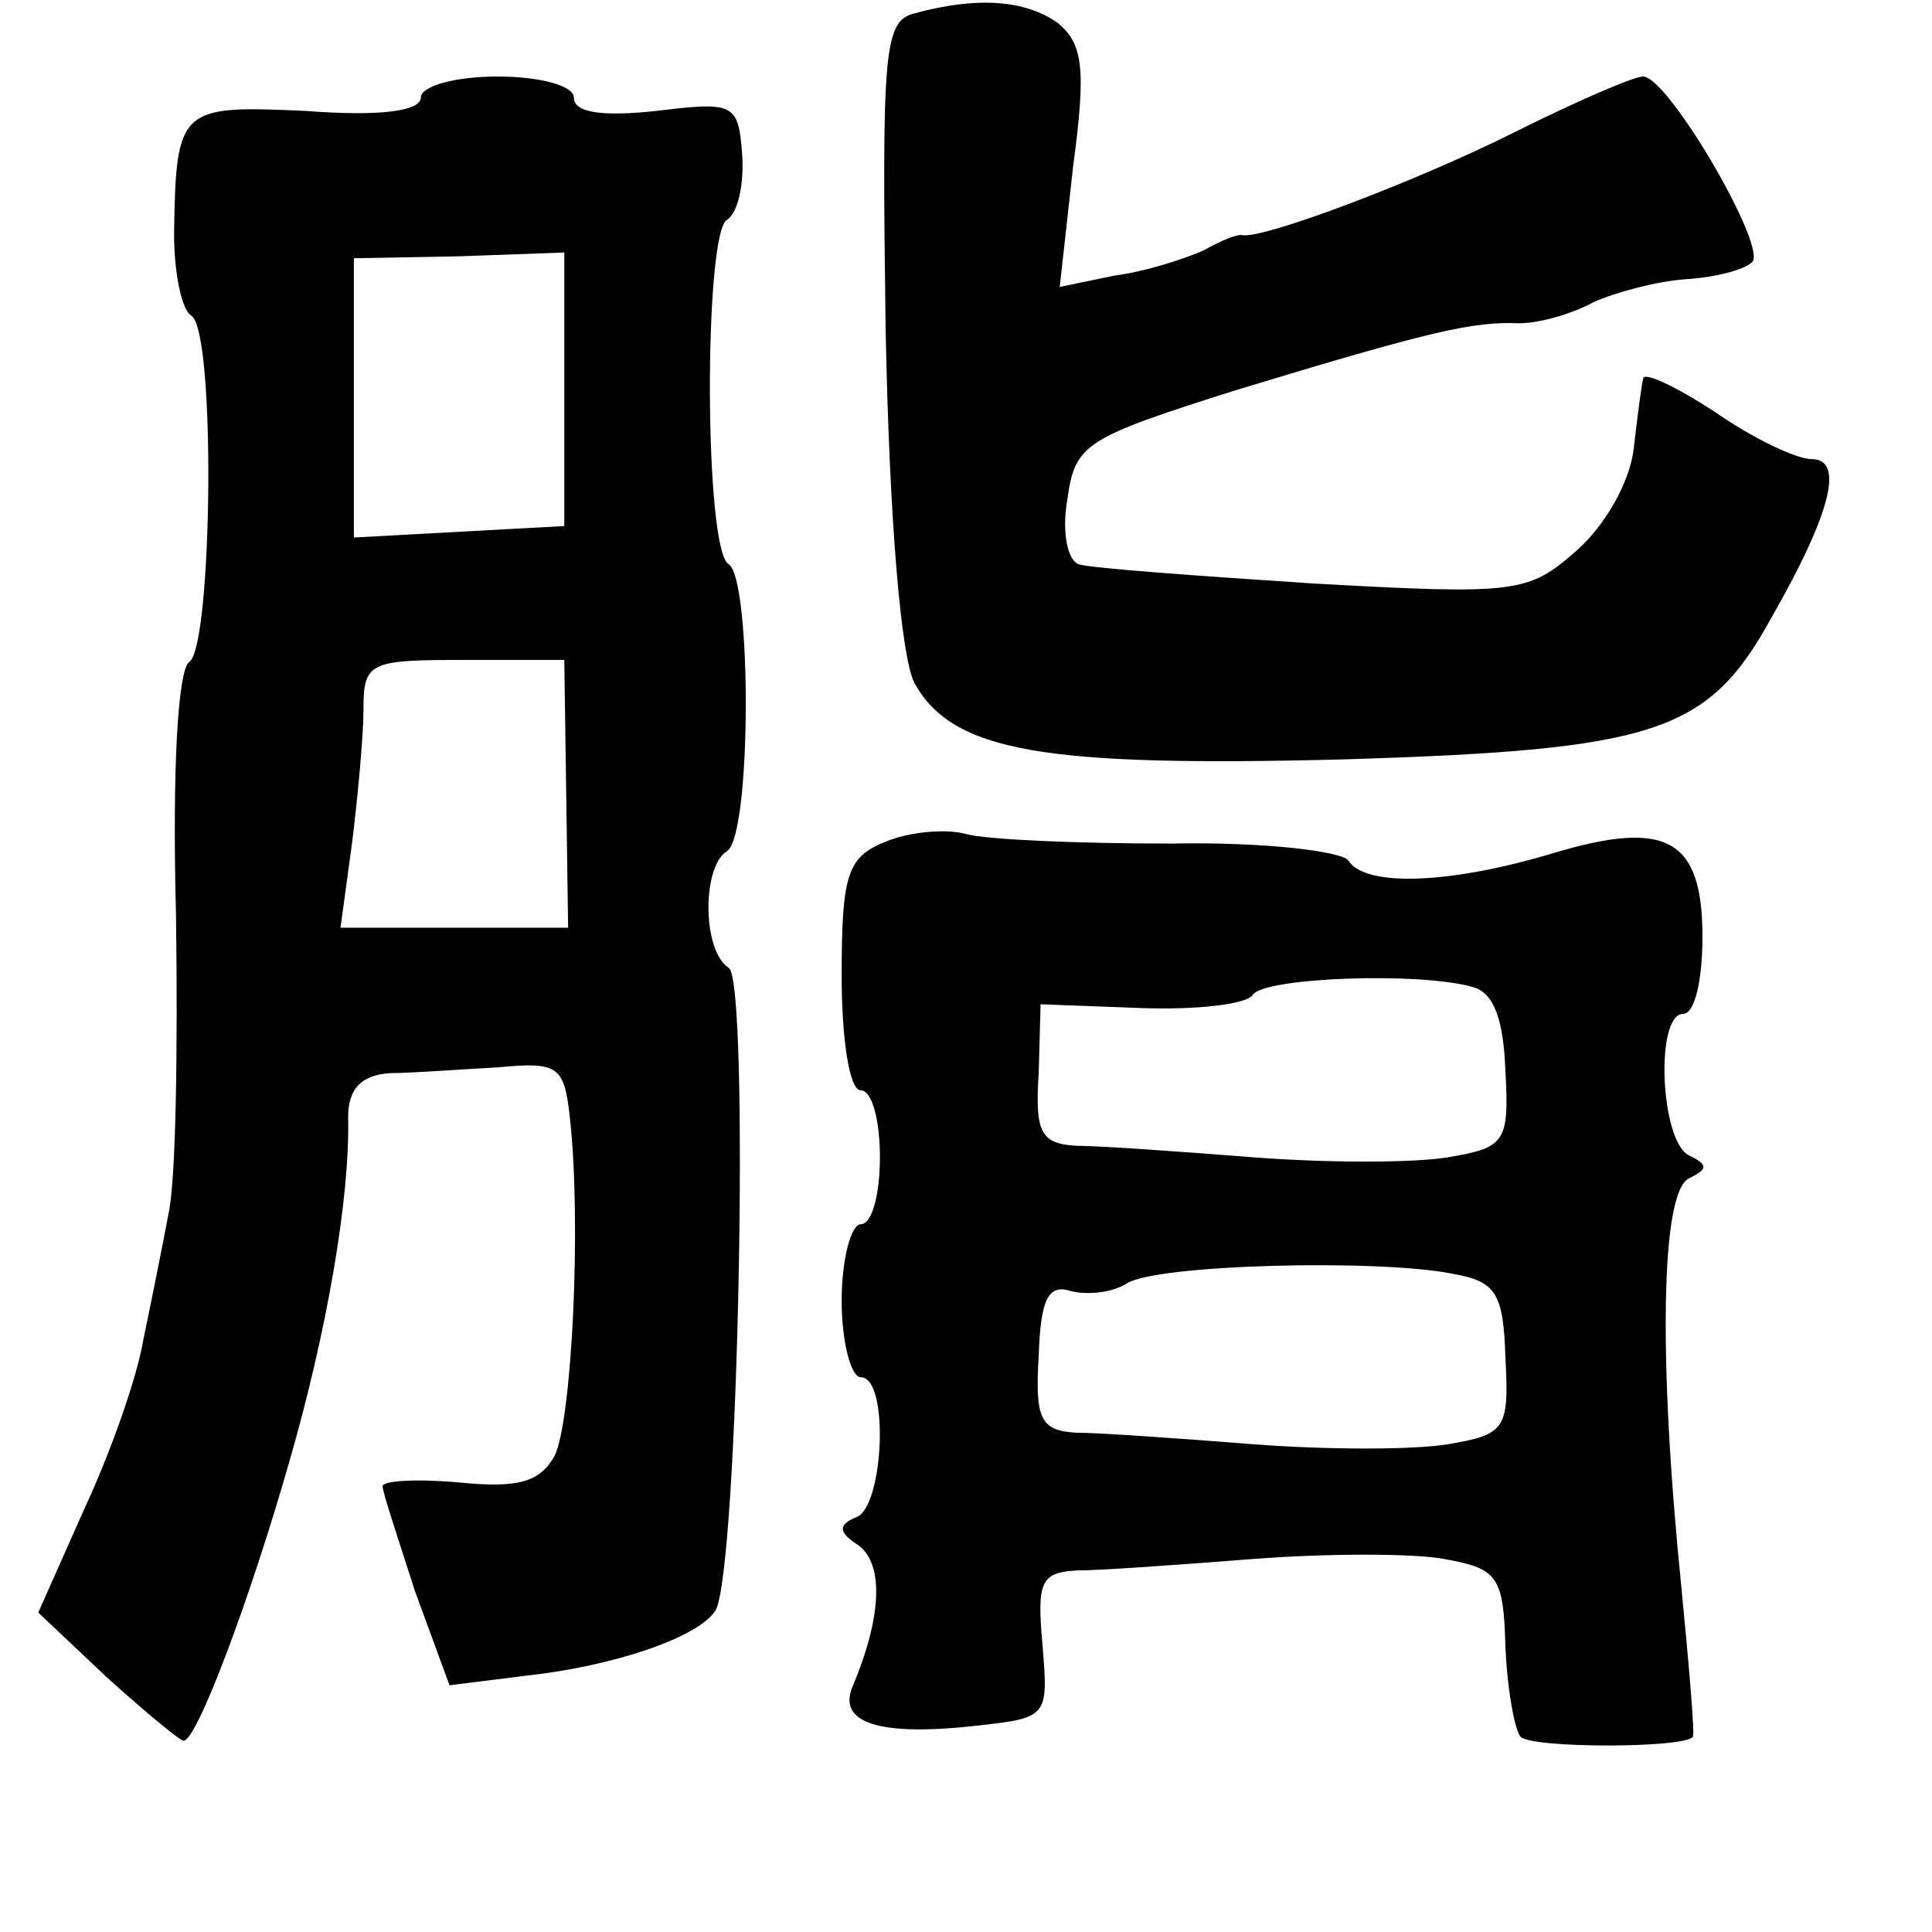 <?xml version="1.0" standalone="no"?>
<!DOCTYPE svg PUBLIC "-//W3C//DTD SVG 20010904//EN"
 "http://www.w3.org/TR/2001/REC-SVG-20010904/DTD/svg10.dtd">
<svg version="1.0" xmlns="http://www.w3.org/2000/svg"
 width="101pt" height="101pt" viewBox="0 0 101 101"
 preserveAspectRatio="xMidYMid meet">
<g transform="translate(0,101) scale(0.1,-0.1)"
fill="#000000" stroke="none">
<path d="M478 1003 c-16 -4 -17 -20 -15 -166 2 -100 8 -170 15 -184 20 -36 67
-44 224 -40 164 5 191 14 224 74 32 56 38 83 21 83 -8 0 -31 11 -51 25 -20 13
-37 21 -37 17 -1 -4 -3 -20 -5 -37 -2 -17 -15 -40 -30 -53 -25 -22 -31 -23
-138 -17 -61 4 -116 8 -122 10 -6 2 -9 17 -6 34 4 29 9 32 88 57 102 31 124
36 148 35 11 0 28 5 39 11 11 5 33 11 48 12 16 1 31 5 35 9 8 8 -44 97 -57 97
-5 0 -35 -13 -67 -29 -52 -26 -129 -55 -142 -54 -3 1 -12 -3 -21 -8 -9 -4 -30
-11 -46 -13 l-29 -6 7 63 c7 52 5 64 -8 75 -17 12 -42 14 -75 5z"/>
<path d="M220 959 c0 -7 -21 -10 -60 -7 -66 3 -68 2 -69 -64 0 -21 4 -40 9
-43 13 -8 11 -173 -1 -181 -6 -4 -9 -56 -7 -132 1 -70 0 -140 -4 -157 -3 -16
-9 -46 -13 -65 -3 -19 -17 -59 -31 -89 l-24 -54 36 -34 c20 -18 38 -33 40 -33
7 0 35 75 55 145 20 69 32 139 31 181 0 15 7 22 22 23 11 0 37 2 56 3 32 3 35
1 38 -27 6 -55 1 -157 -8 -176 -8 -14 -19 -17 -50 -14 -22 2 -40 1 -40 -2 0
-3 8 -27 17 -55 l18 -49 40 5 c46 5 90 20 99 34 12 20 18 329 7 336 -14 9 -14
53 -1 61 13 8 13 142 1 150 -13 7 -13 173 -1 180 6 4 9 19 8 34 -2 27 -4 28
-45 23 -28 -3 -43 -1 -43 7 0 6 -17 11 -40 11 -22 0 -40 -5 -40 -11z m75 -153
l0 -71 -55 -3 -55 -3 0 73 0 73 55 1 55 2 0 -72z m1 -211 l1 -70 -60 0 -59 0
6 44 c3 24 6 56 6 70 0 25 3 26 53 26 l52 0 1 -70z"/>
<path d="M463 570 c-20 -8 -23 -17 -23 -70 0 -33 4 -60 10 -60 6 0 10 -16 10
-35 0 -19 -4 -35 -10 -35 -5 0 -10 -18 -10 -40 0 -22 5 -40 10 -40 15 0 12
-67 -2 -73 -10 -4 -10 -8 1 -15 13 -10 12 -37 -3 -73 -9 -20 14 -27 66 -21 36
4 36 5 33 42 -3 33 -1 38 18 39 12 0 54 3 92 6 39 3 84 3 100 0 28 -5 31 -9
32 -46 1 -23 5 -44 8 -47 6 -6 85 -6 90 0 1 2 -2 37 -6 78 -12 118 -11 207 4
214 10 5 10 7 0 12 -15 7 -18 74 -3 74 6 0 10 18 10 40 0 51 -18 62 -78 44
-53 -16 -98 -18 -107 -4 -3 5 -45 10 -93 9 -48 0 -96 2 -107 5 -11 3 -30 1
-42 -4z m307 -76 c11 -3 16 -17 17 -44 2 -37 0 -40 -30 -45 -18 -3 -63 -3
-102 0 -38 3 -80 6 -92 6 -19 1 -22 7 -20 38 l1 36 53 -2 c29 -1 55 2 58 7 6
9 87 12 115 4z m-10 -150 c22 -4 26 -10 27 -44 2 -37 0 -40 -30 -45 -18 -3
-63 -3 -102 0 -38 3 -80 6 -92 6 -19 1 -22 7 -20 40 1 30 5 38 17 34 8 -2 21
-1 29 4 15 10 132 13 171 5z"/>
</g>
</svg>
